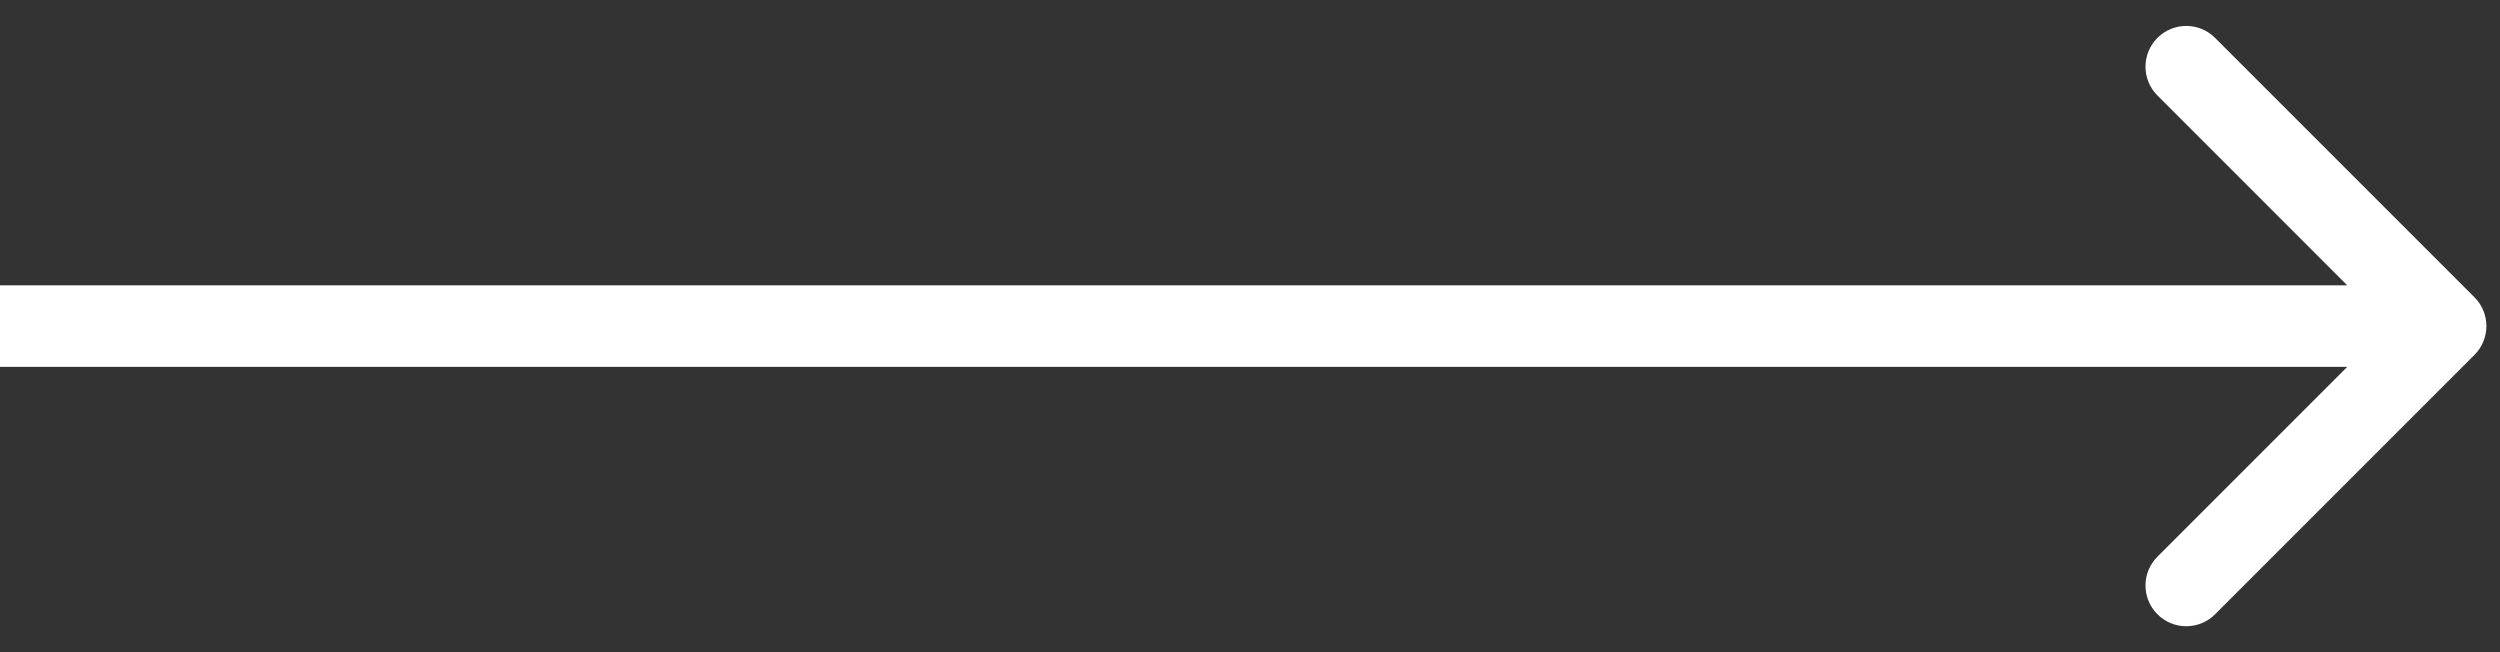 <svg width="46" height="12" viewBox="0 0 46 12" fill="none" xmlns="http://www.w3.org/2000/svg">
<rect x="0" y="0" width="46" height="12" fill="#333333" stroke="none"/>
<path d="M45.53 6.53C45.823 6.237 45.823 5.763 45.53 5.47L40.757 0.697C40.465 0.404 39.99 0.404 39.697 0.697C39.404 0.99 39.404 1.464 39.697 1.757L43.939 6L39.697 10.243C39.404 10.536 39.404 11.01 39.697 11.303C39.99 11.596 40.465 11.596 40.757 11.303L45.53 6.53ZM6.55671e-08 6.75L45 6.75L45 5.25L-6.55671e-08 5.25L6.55671e-08 6.75Z" fill="white"/>
</svg>
